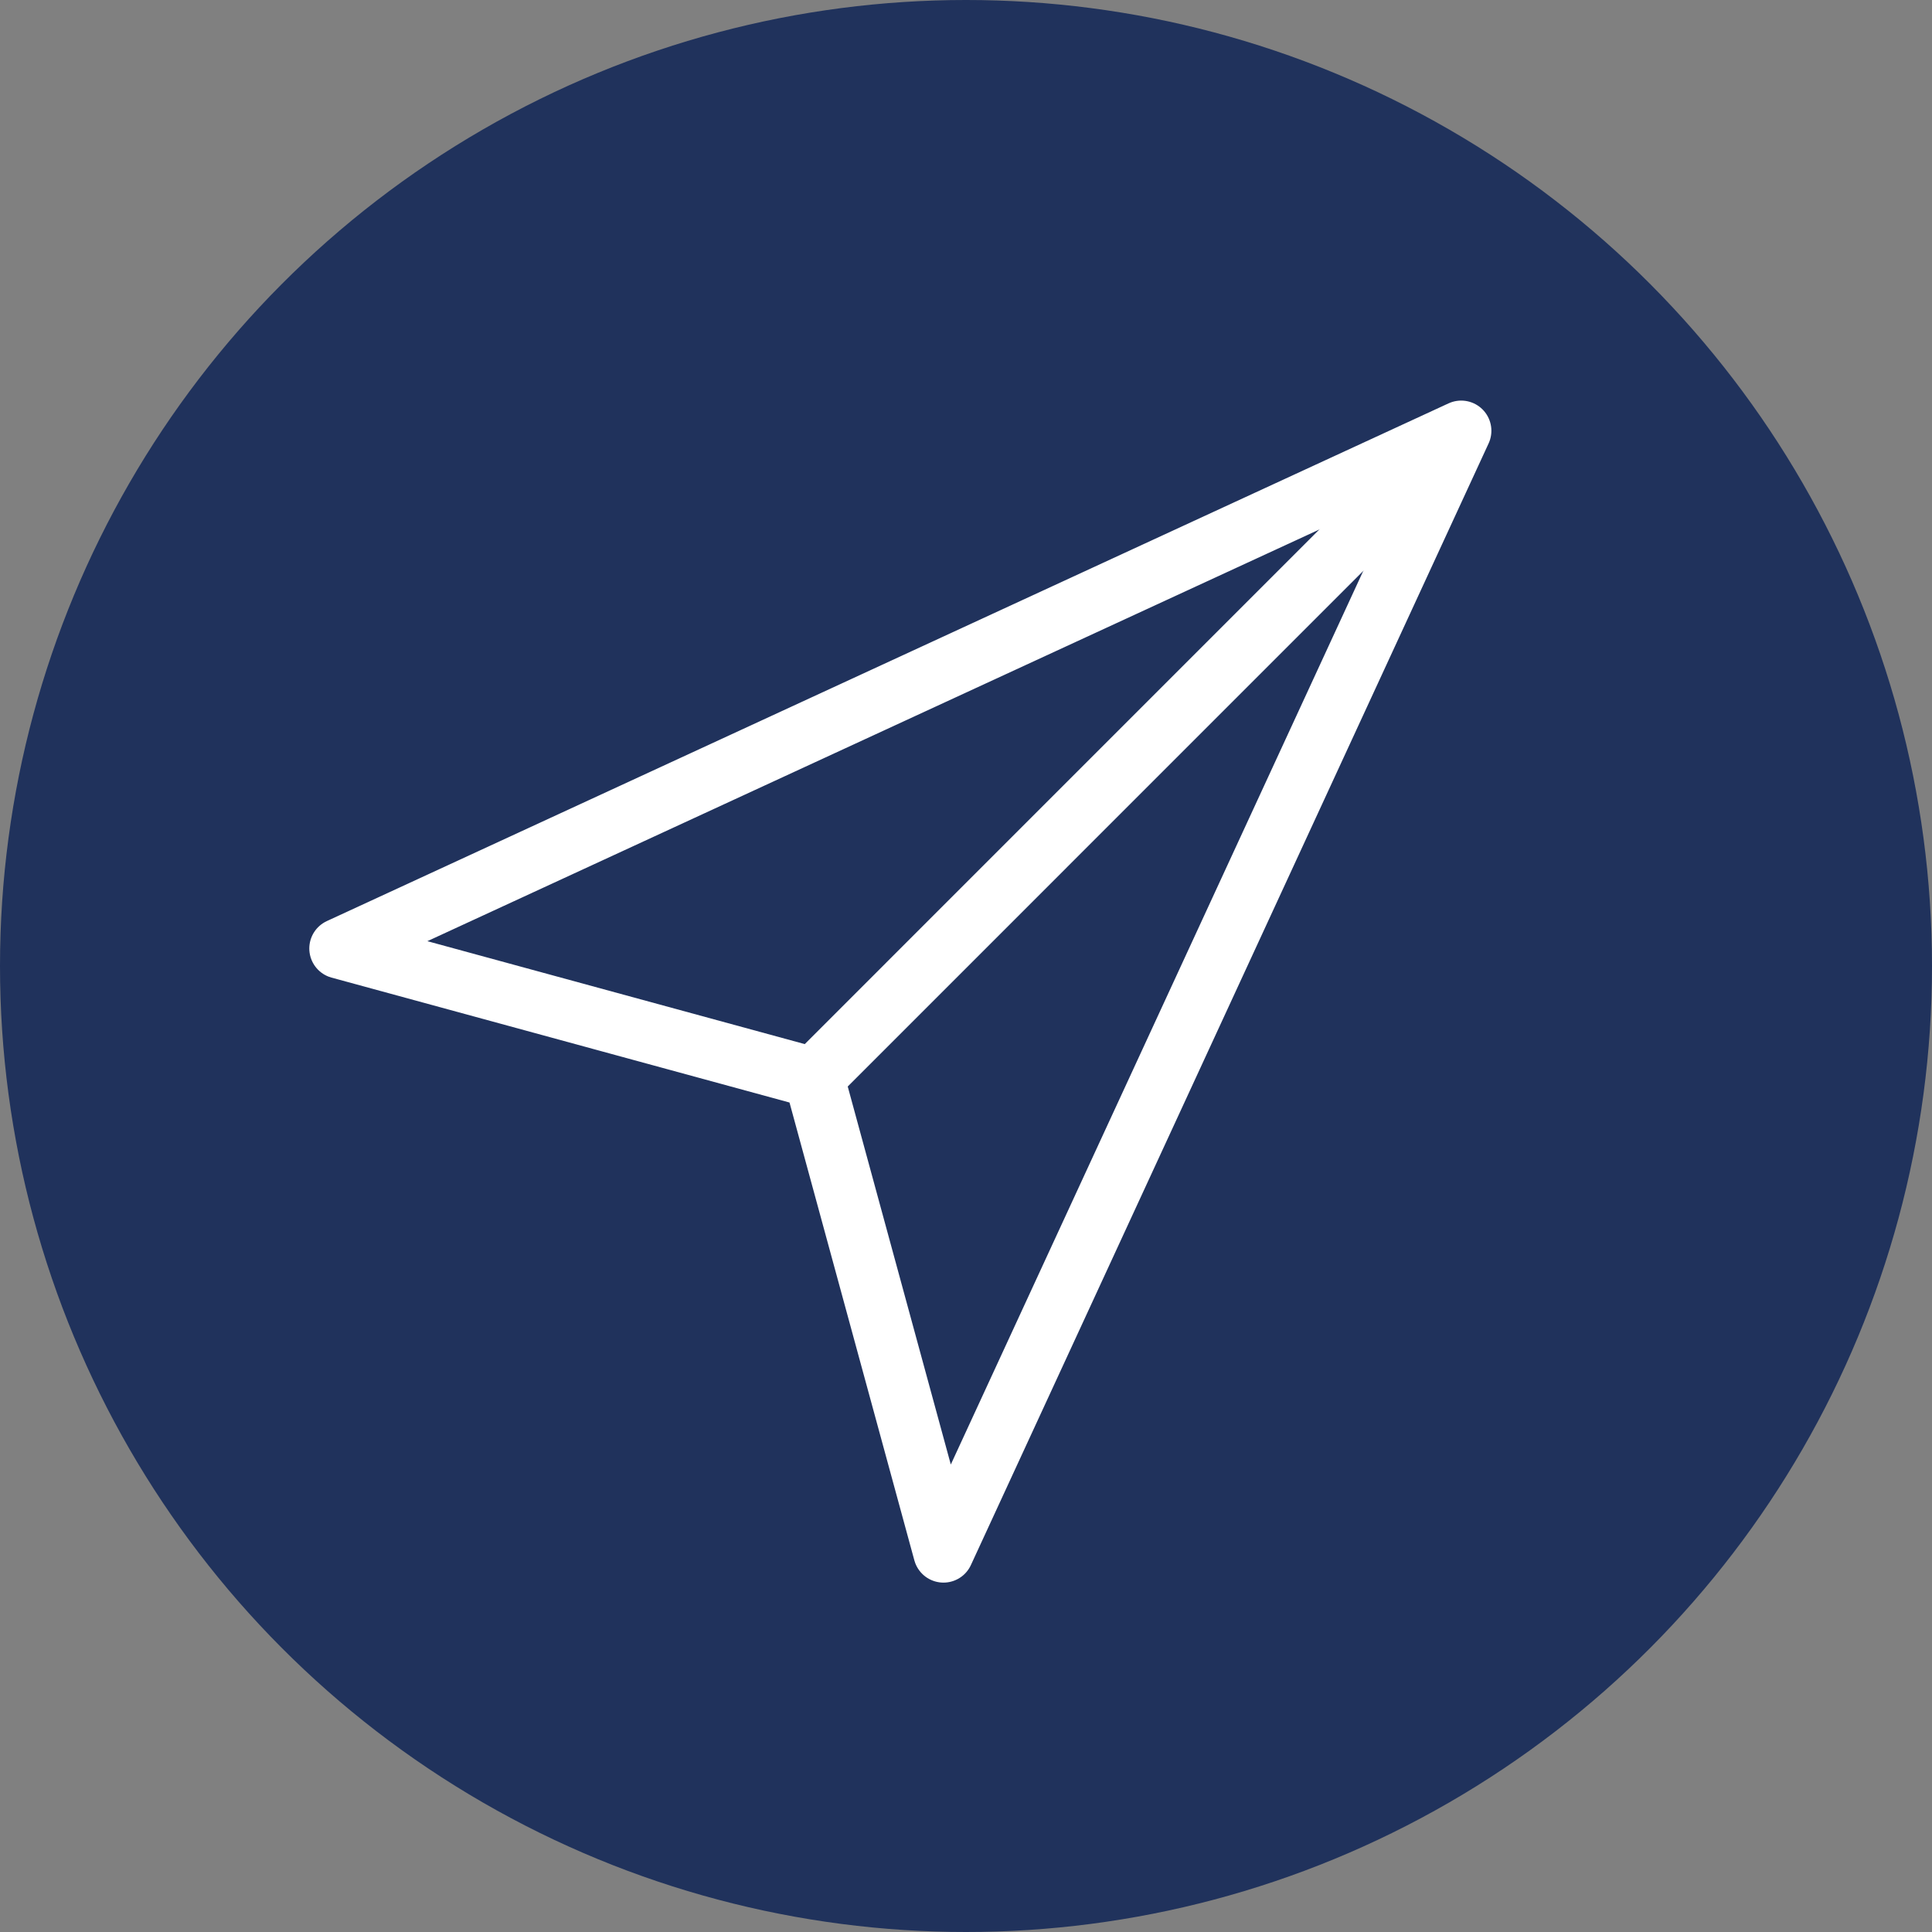 <svg width="32" height="32" viewBox="0 0 32 32" fill="none" xmlns="http://www.w3.org/2000/svg">
<rect x="0" y="0" width="32" height="32" fill="#808080" stroke="none"/>
<circle cx="16" cy="16" r="16" fill="#20325C"/>
<path d="M24.202 7.135L15.627 25.713L13.484 17.854L5.623 15.71L24.202 7.135Z" stroke="white" stroke-linecap="round" stroke-linejoin="round"/>
<line x1="23.483" y1="7.846" x2="13.48" y2="17.85" stroke="white"/>
</svg>
